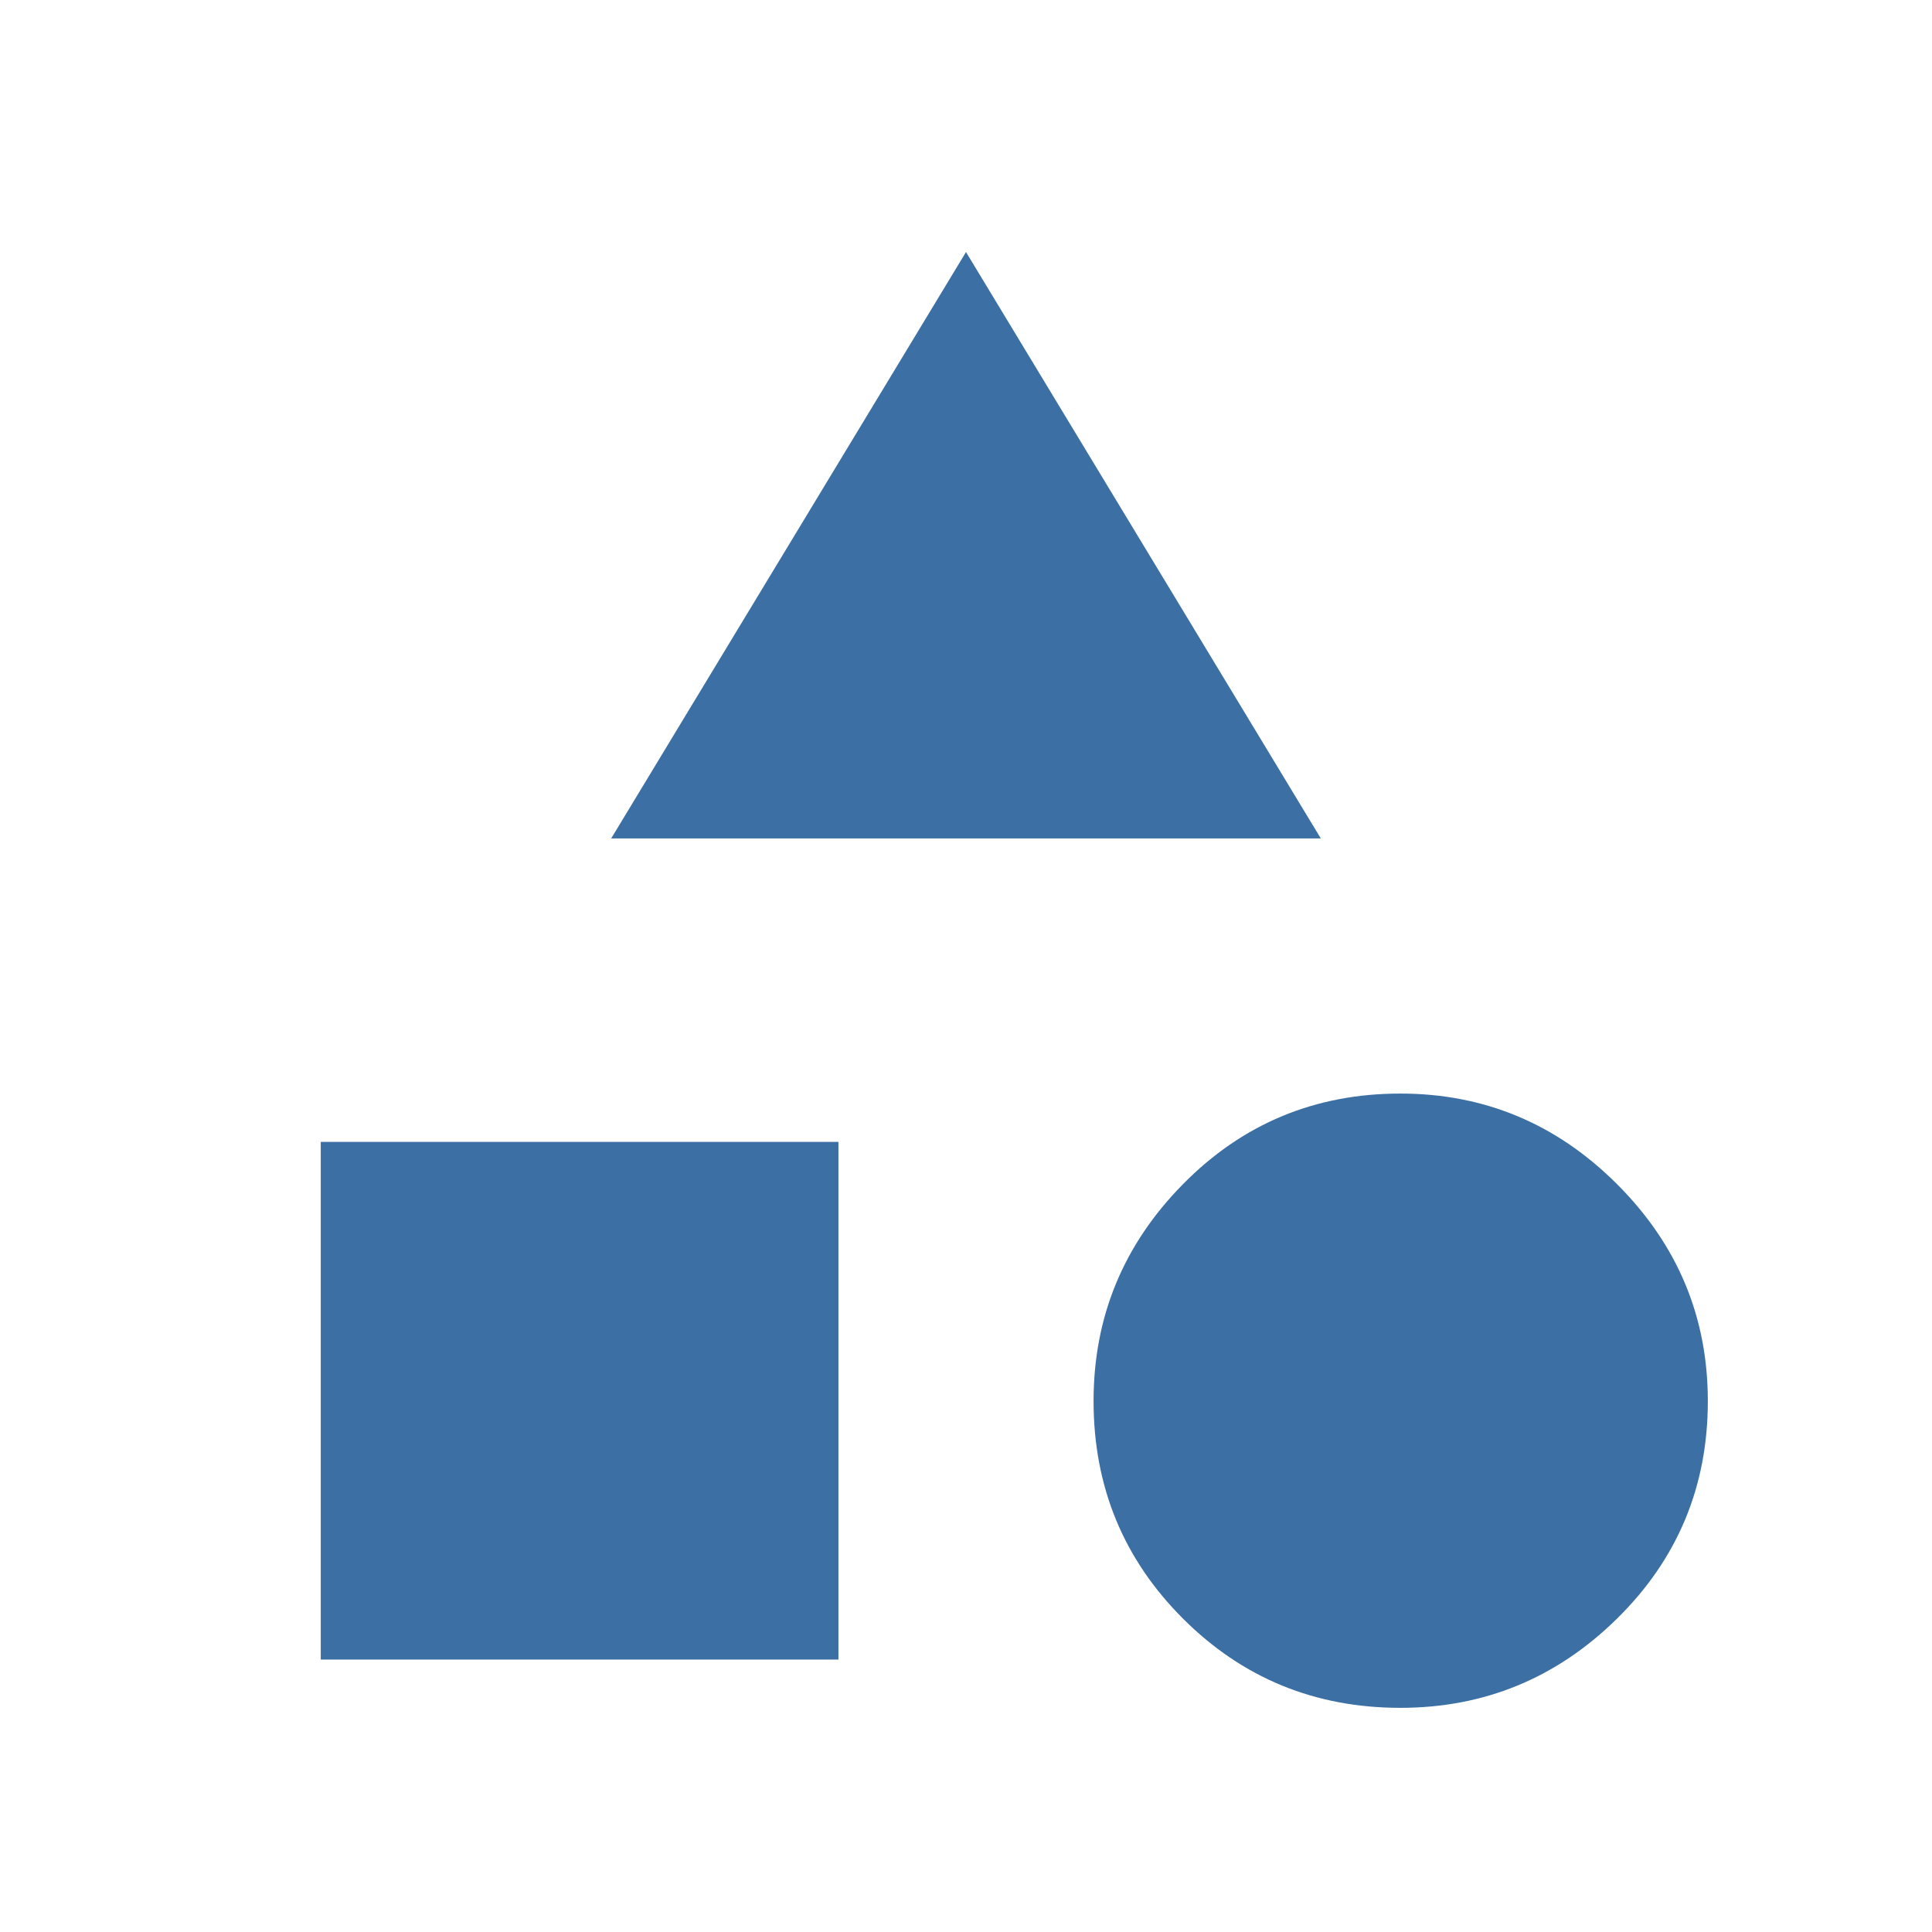 <svg xmlns="http://www.w3.org/2000/svg" height="40" viewBox="0 -960 960 960" width="40"><path fill="#3C70A4" d="M303.694-543.386 480-834.767l176.306 291.381H303.694Zm392.125 432q-63.665 0-108.049-44.384-44.384-44.384-44.384-108.049 0-62.665 44.384-107.73 44.384-45.065 108.049-45.065 62.665 0 107.73 45.065 45.065 45.065 45.065 107.73 0 63.665-45.065 108.049-45.065 44.384-107.73 44.384Zm-536.433-24v-257.228h257.228v257.228H159.386Z"/></svg>